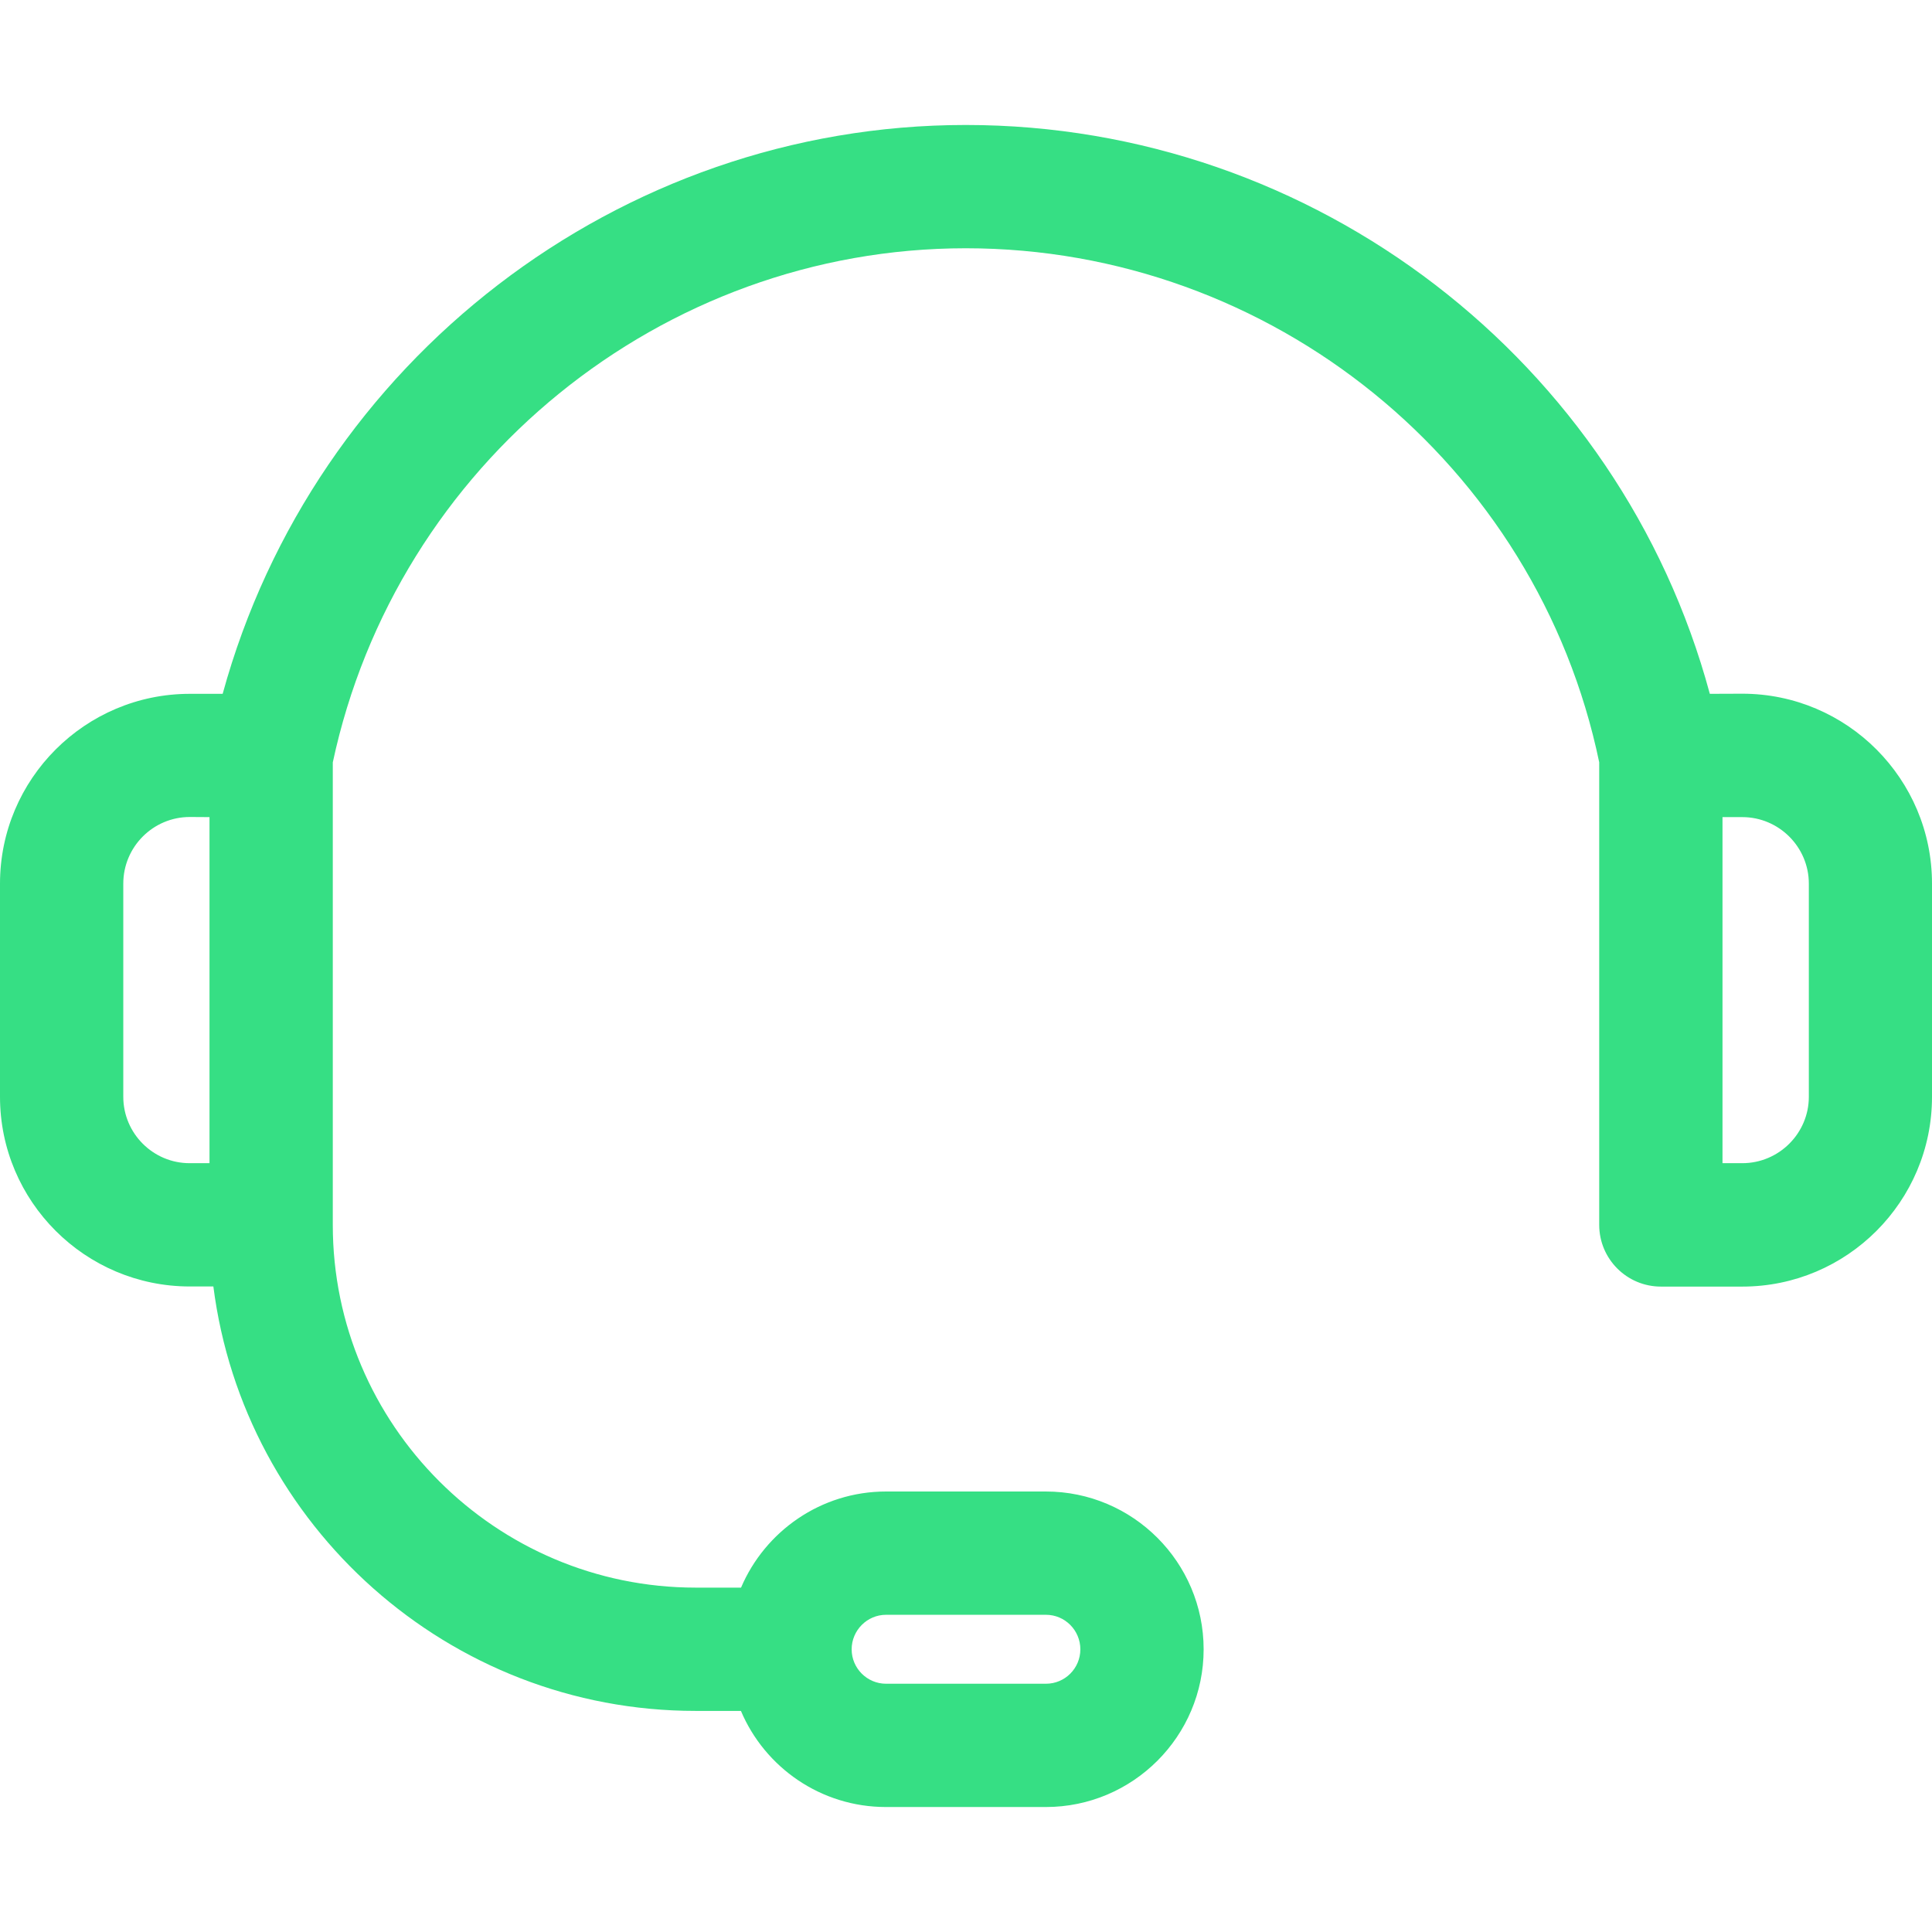 <svg version="1.1" id="Layer_1" xmlns="http://www.w3.org/2000/svg" xmlns:xlink="http://www.w3.org/1999/xlink" x="0px" y="0px" width="16px" height="16px" viewBox="0 0 16 16" enable-background="new 0 0 16 16" xml:space="preserve"><path class="contactSupportStatusProps" fill="#36DF84" d="M14.429,5.745L14.16,5.746c-0.743-2.754-3.27-4.711-6.162-4.711c-2.875,0-5.399,1.957-6.154,4.711H1.572
	C0.705,5.746,0,6.451,0,7.318v1.765c0,0.866,0.705,1.571,1.572,1.571h0.195c0.252,1.979,1.947,3.515,3.993,3.515h0.376
	c0.198,0.468,0.662,0.796,1.201,0.796h1.324c0.721,0,1.307-0.586,1.307-1.306c0-0.721-0.586-1.307-1.307-1.307H7.338
	c-0.539,0-1.002,0.329-1.201,0.796H5.761c-1.656,0-3.005-1.348-3.005-3.004v-3.83C3.284,3.844,5.48,2.056,7.998,2.056
	c2.533,0,4.732,1.787,5.246,4.257v3.831c0,0.282,0.229,0.511,0.511,0.511h0.674c0.867,0,1.571-0.705,1.571-1.571V7.317
	C16,6.451,15.296,5.745,14.429,5.745z M7.338,13.373h1.324c0.158,0,0.285,0.129,0.285,0.286s-0.127,0.285-0.285,0.285H7.338
	c-0.157,0-0.285-0.128-0.285-0.285S7.181,13.373,7.338,13.373z M1.021,9.083V7.318c0-0.305,0.247-0.552,0.551-0.552l0.163,0.001
	v2.866H1.572C1.269,9.634,1.021,9.387,1.021,9.083z M14.98,9.083c0,0.303-0.248,0.55-0.551,0.55h-0.164V6.767h0.164
	c0.303,0,0.551,0.247,0.551,0.551V9.083z"></path></svg>